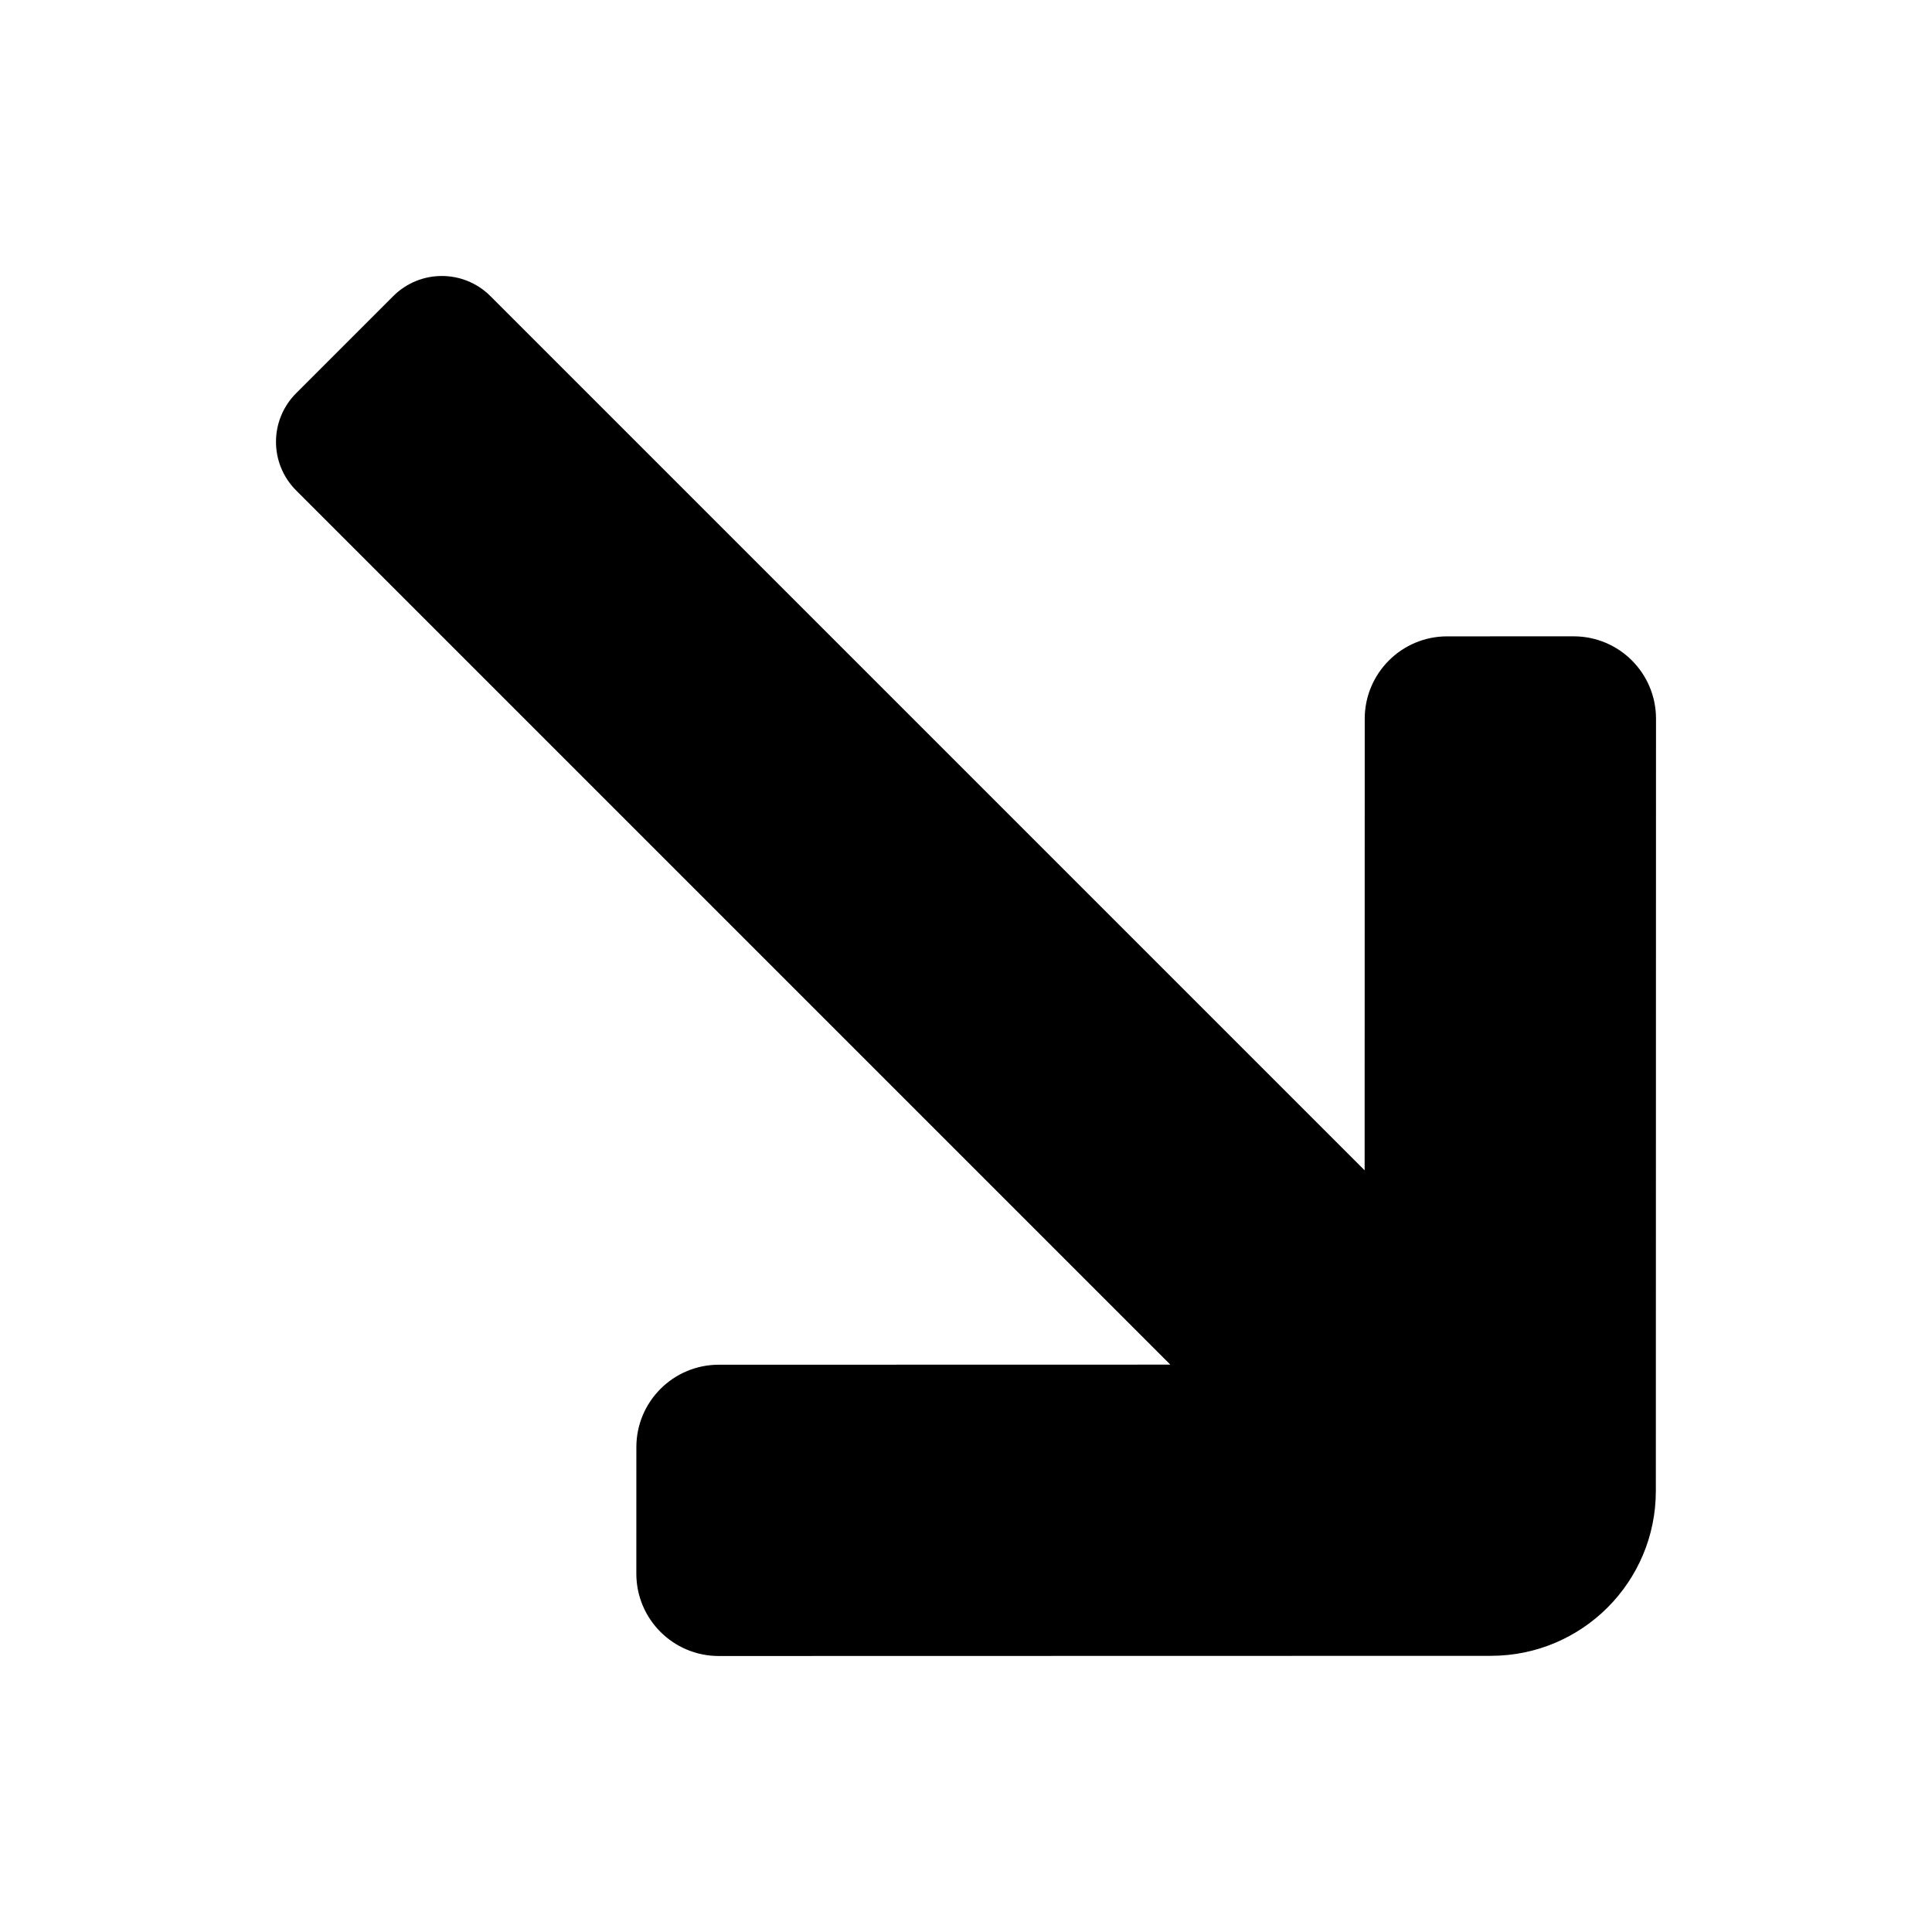 <svg height="280" viewBox="0 0 280 280" width="280" xmlns="http://www.w3.org/2000/svg"><path d="m216.09 239.976-111.93.024c-6.594 0-11.939-5.343-11.937-11.937l.004-18.334c.001-6.594 5.348-11.941 11.943-11.943l65.445-.014-126.699-126.699c-3.888-3.888-3.888-10.191 0-14.079l14.079-14.079c3.888-3.888 10.191-3.888 14.079 0l126.699 126.699.014-65.445c.001-6.594 5.348-11.941 11.943-11.943l18.334-.004c6.594-.001 11.937 5.343 11.937 11.937l-.024 111.929c-.004 13.188-10.698 23.882-23.886 23.886z"/></svg>